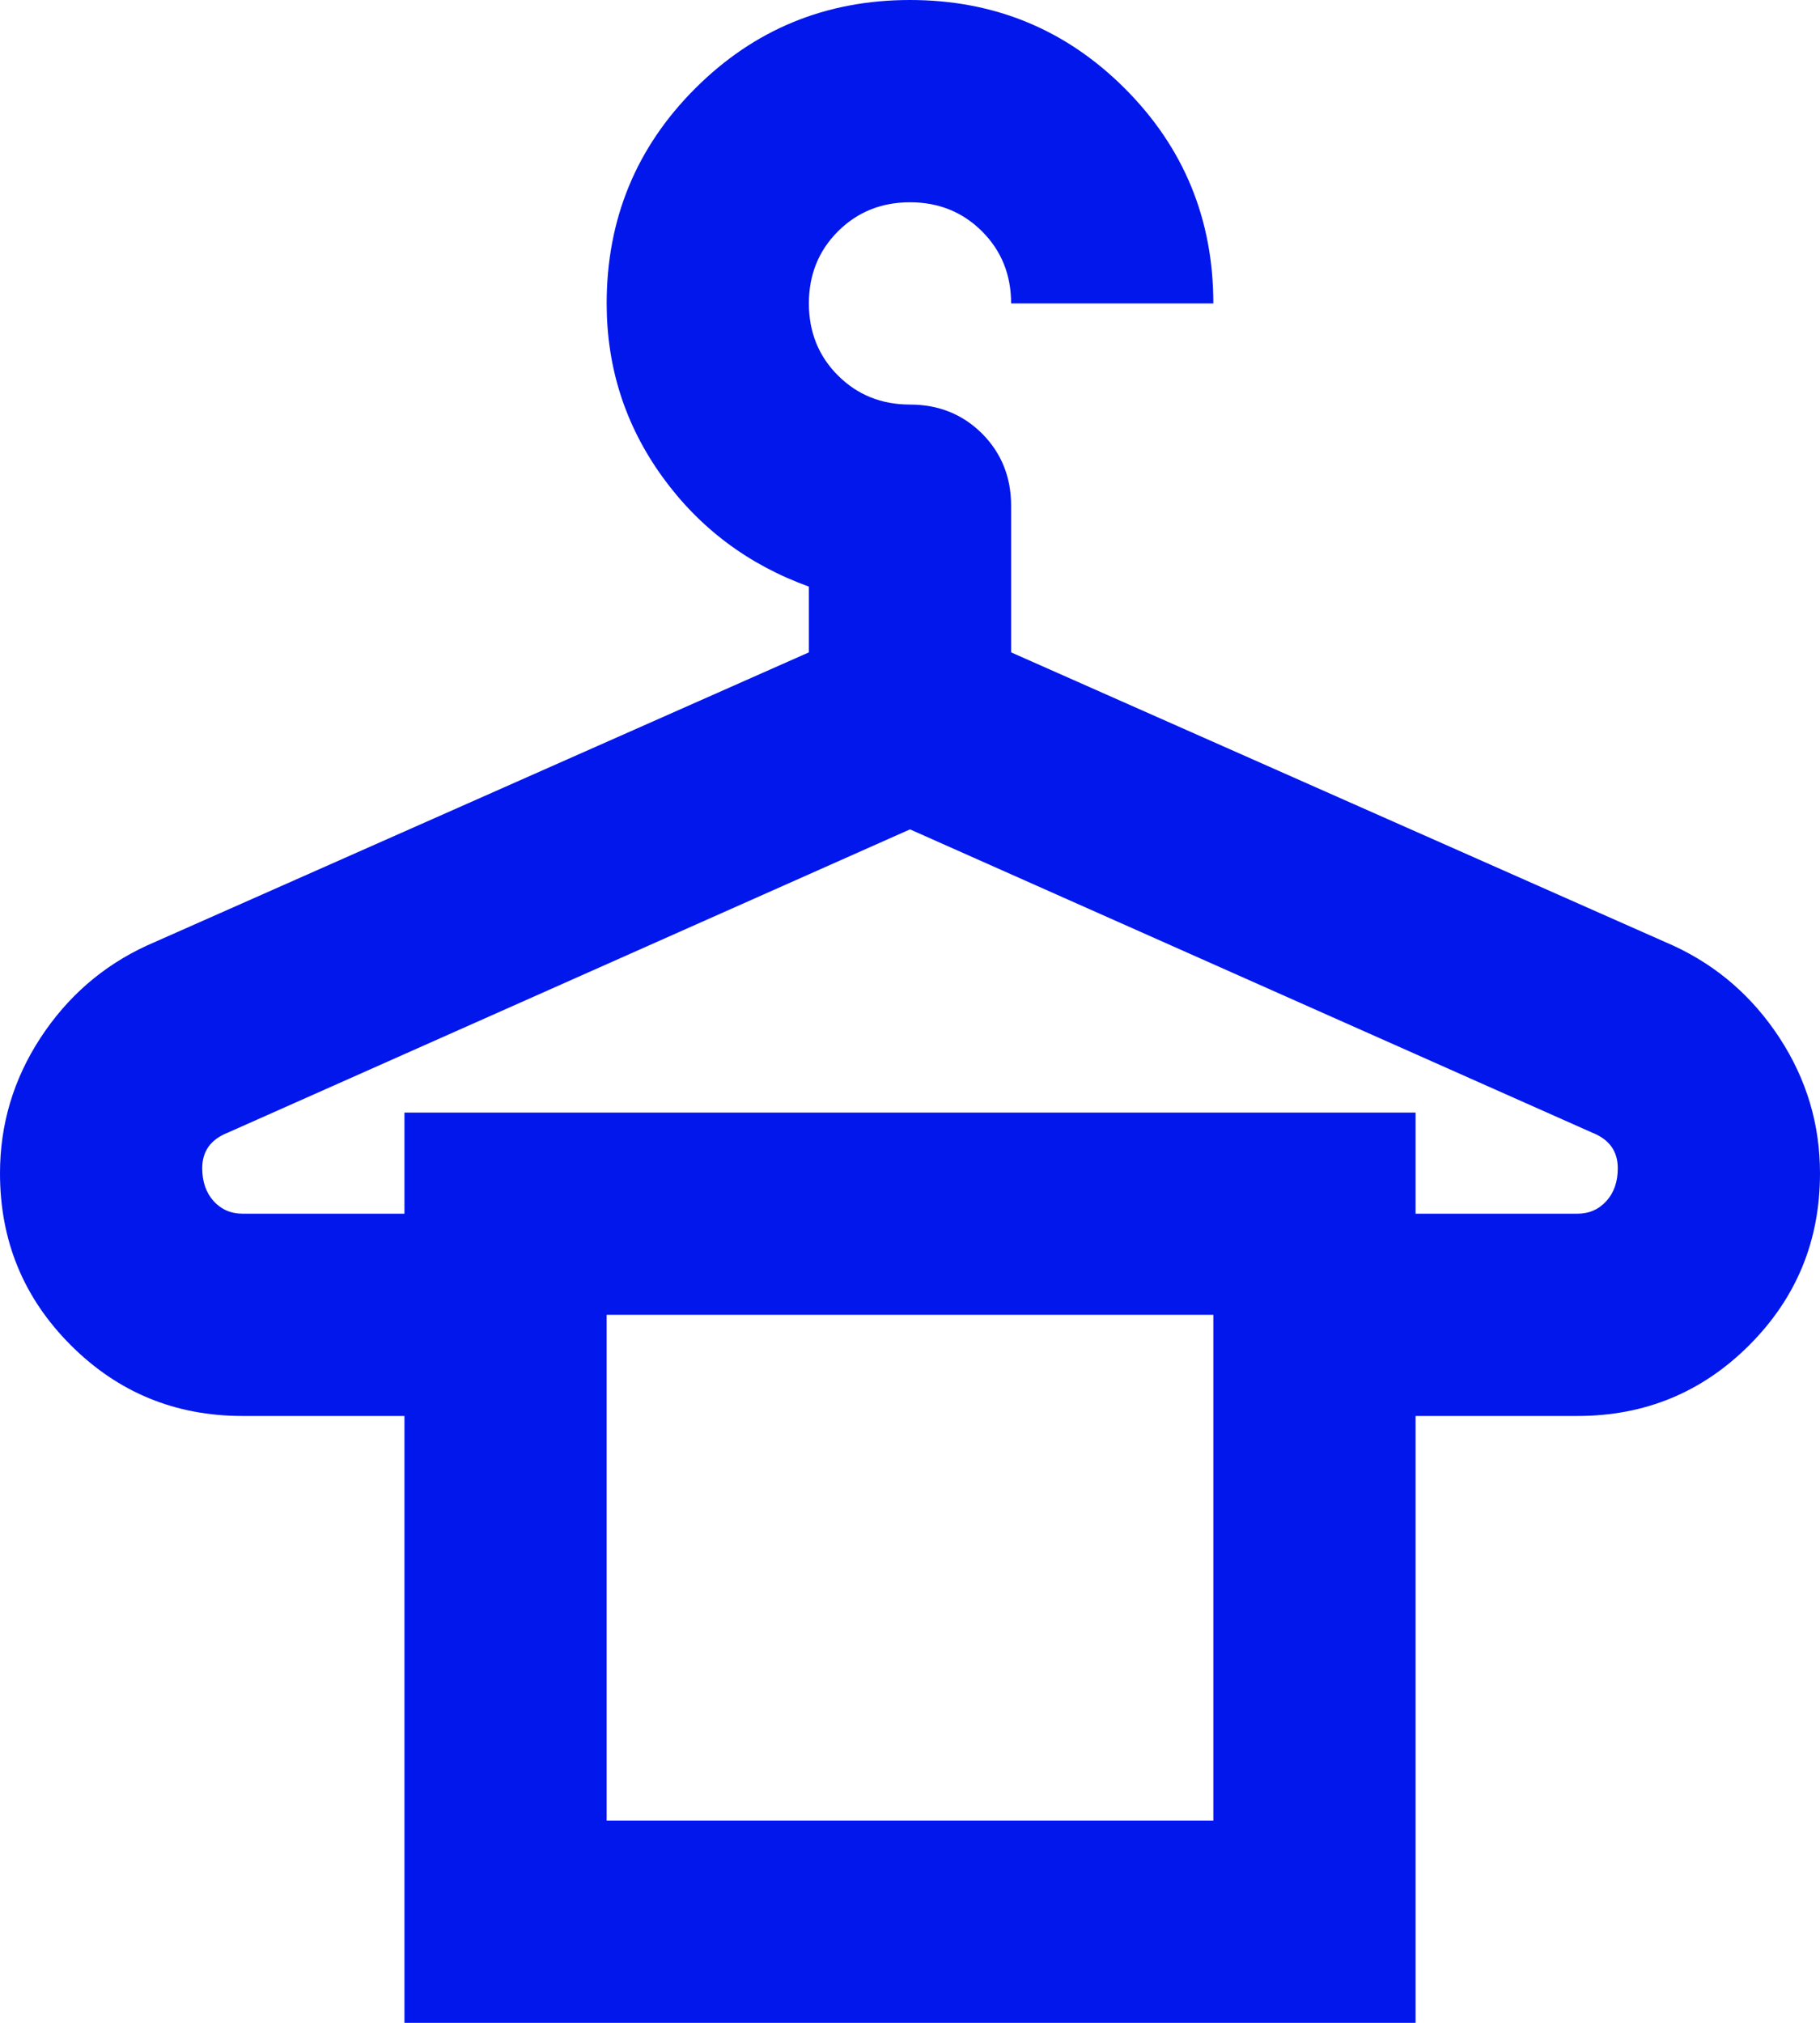 <svg width="18" height="20" viewBox="0 0 18 20" fill="none" xmlns="http://www.w3.org/2000/svg">
<path d="M4 20V14H2.4C1.733 14 1.167 13.767 0.7 13.3C0.233 12.833 0 12.267 0 11.6C0 11.117 0.133 10.671 0.4 10.262C0.667 9.854 1.017 9.55 1.45 9.35L8 6.45V5.8C7.4 5.583 6.917 5.221 6.55 4.713C6.183 4.204 6 3.633 6 3C6 2.167 6.292 1.458 6.875 0.875C7.458 0.292 8.167 0 9 0C9.833 0 10.542 0.292 11.125 0.875C11.708 1.458 12 2.167 12 3H10C10 2.717 9.904 2.479 9.713 2.288C9.521 2.096 9.283 2 9 2C8.717 2 8.479 2.096 8.287 2.288C8.096 2.479 8 2.717 8 3C8 3.283 8.096 3.521 8.287 3.712C8.479 3.904 8.717 4 9 4C9.283 4 9.521 4.096 9.713 4.287C9.904 4.479 10 4.717 10 5V6.45L16.55 9.35C16.983 9.55 17.333 9.854 17.6 10.262C17.867 10.671 18 11.117 18 11.6C18 12.267 17.767 12.833 17.3 13.3C16.833 13.767 16.267 14 15.6 14H14V20H4ZM2.4 12H4V11H14V12H15.6C15.717 12 15.812 11.958 15.887 11.875C15.963 11.792 16 11.683 16 11.55C16 11.467 15.979 11.396 15.938 11.338C15.896 11.279 15.833 11.233 15.75 11.2L9 8.2L2.25 11.2C2.167 11.233 2.104 11.279 2.062 11.338C2.021 11.396 2 11.467 2 11.55C2 11.683 2.038 11.792 2.112 11.875C2.188 11.958 2.283 12 2.4 12ZM6 18H12V13H6V18Z" fill="#0217EB"/>
</svg>

